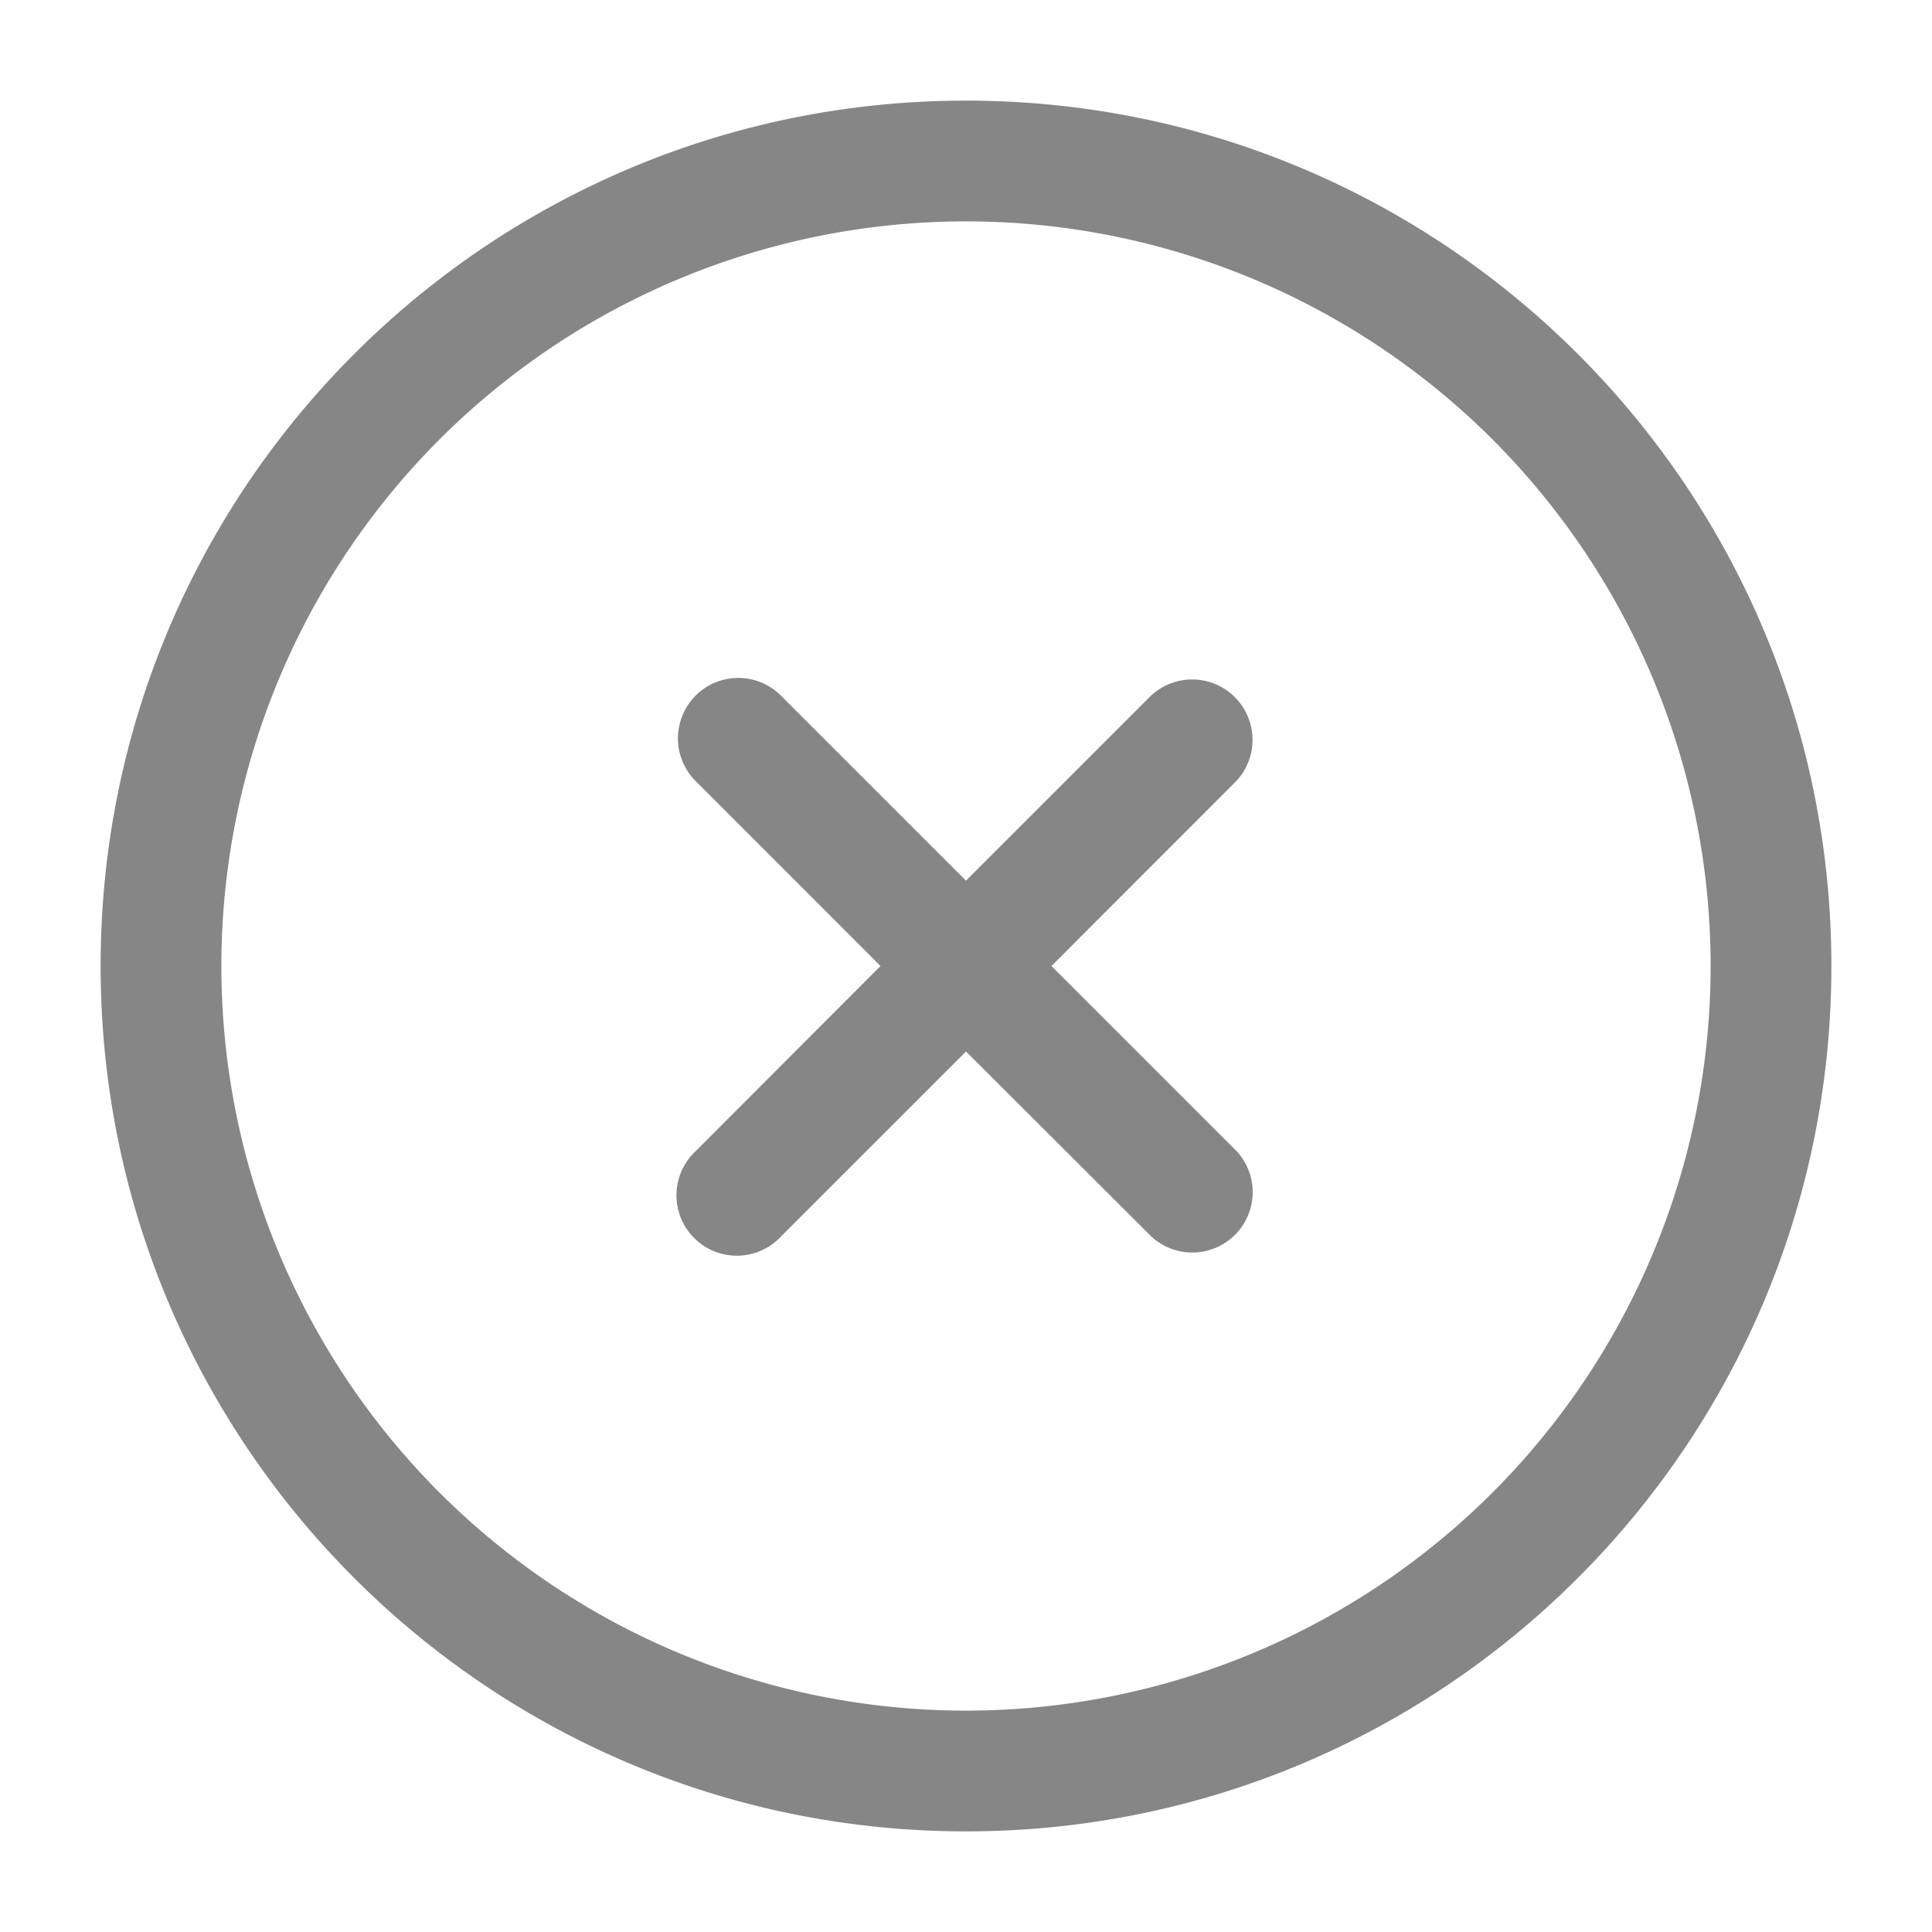 <svg width="24" height="24" fill="none" xmlns="http://www.w3.org/2000/svg">
    <path fill-rule="evenodd" clip-rule="evenodd" d="M1.25 12C1.25 6.063 6.063 1.25 12 1.25S22.75 6.063 22.75 12 17.937 22.75 12 22.75 1.25 17.937 1.25 12ZM12 2.75a9.25 9.25 0 1 0 0 18.5 9.25 9.25 0 0 0 0-18.5ZM8.641 8.641a.75.75 0 0 1 1.06 0L12 10.94l2.298-2.298a.75.75 0 0 1 1.06 1.06L13.062 12l2.298 2.298a.75.75 0 0 1-1.06 1.06L12 13.062l-2.298 2.298a.75.75 0 1 1-1.06-1.06L10.938 12 8.641 9.702a.75.75 0 0 1 0-1.06Z" fill="#868686"/>
</svg>
